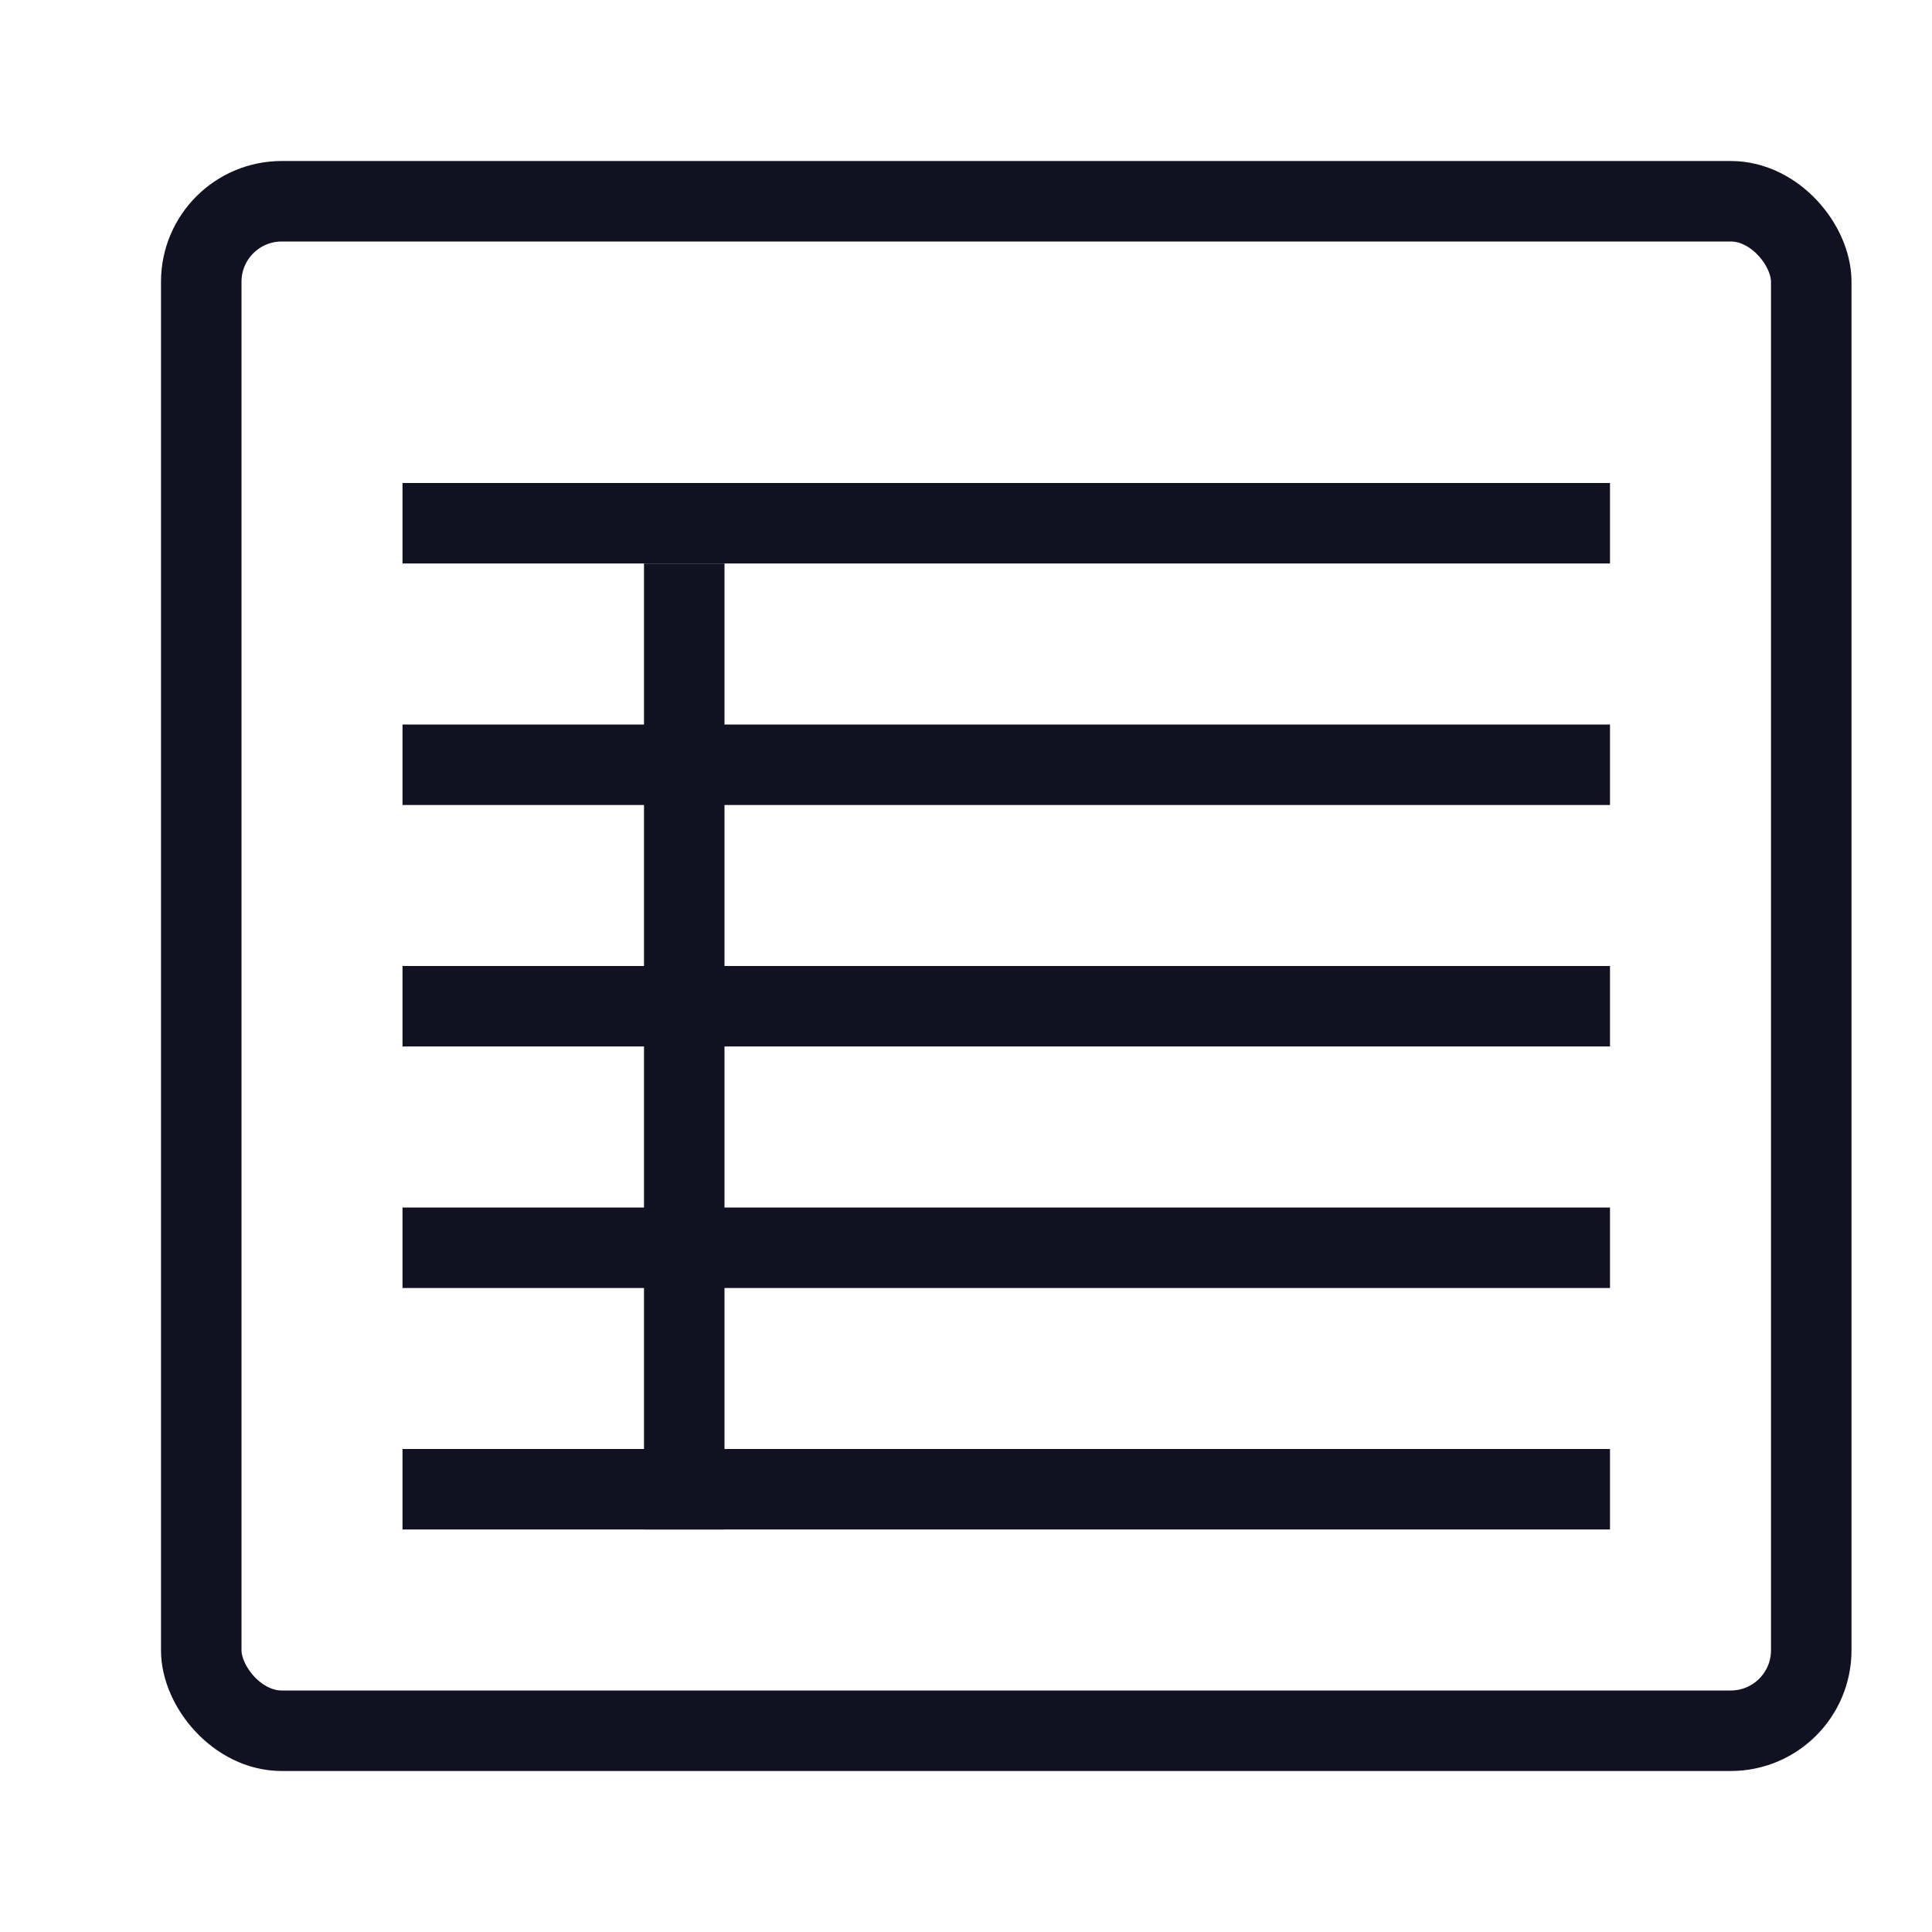 <svg xmlns="http://www.w3.org/2000/svg" viewBox="0 0 24 24"><title>unity-interface-24px-table</title><g id="Layer_7" data-name="Layer 7"><rect x="2.5" y="2.5" width="20" height="19" rx="1" ry="1" style="fill:none;stroke:#112;stroke-linecap:square;stroke-linejoin:round"/><line x1="19.5" y1="18.5" x2="5.5" y2="18.5" style="fill:none;stroke:#112;stroke-linecap:square;stroke-linejoin:round"/><line x1="19.5" y1="15.5" x2="5.5" y2="15.5" style="fill:none;stroke:#112;stroke-linecap:square;stroke-linejoin:round"/><line x1="19.5" y1="12.5" x2="5.5" y2="12.5" style="fill:none;stroke:#112;stroke-linecap:square;stroke-linejoin:round"/><line x1="8.5" y1="7.5" x2="8.5" y2="18.5" style="fill:none;stroke:#112;stroke-linecap:square;stroke-linejoin:round"/><line x1="19.5" y1="9.5" x2="5.5" y2="9.5" style="fill:none;stroke:#112;stroke-linecap:square;stroke-linejoin:round"/><line x1="19.5" y1="6.5" x2="5.5" y2="6.5" style="fill:none;stroke:#112;stroke-linecap:square;stroke-linejoin:round"/></g></svg>